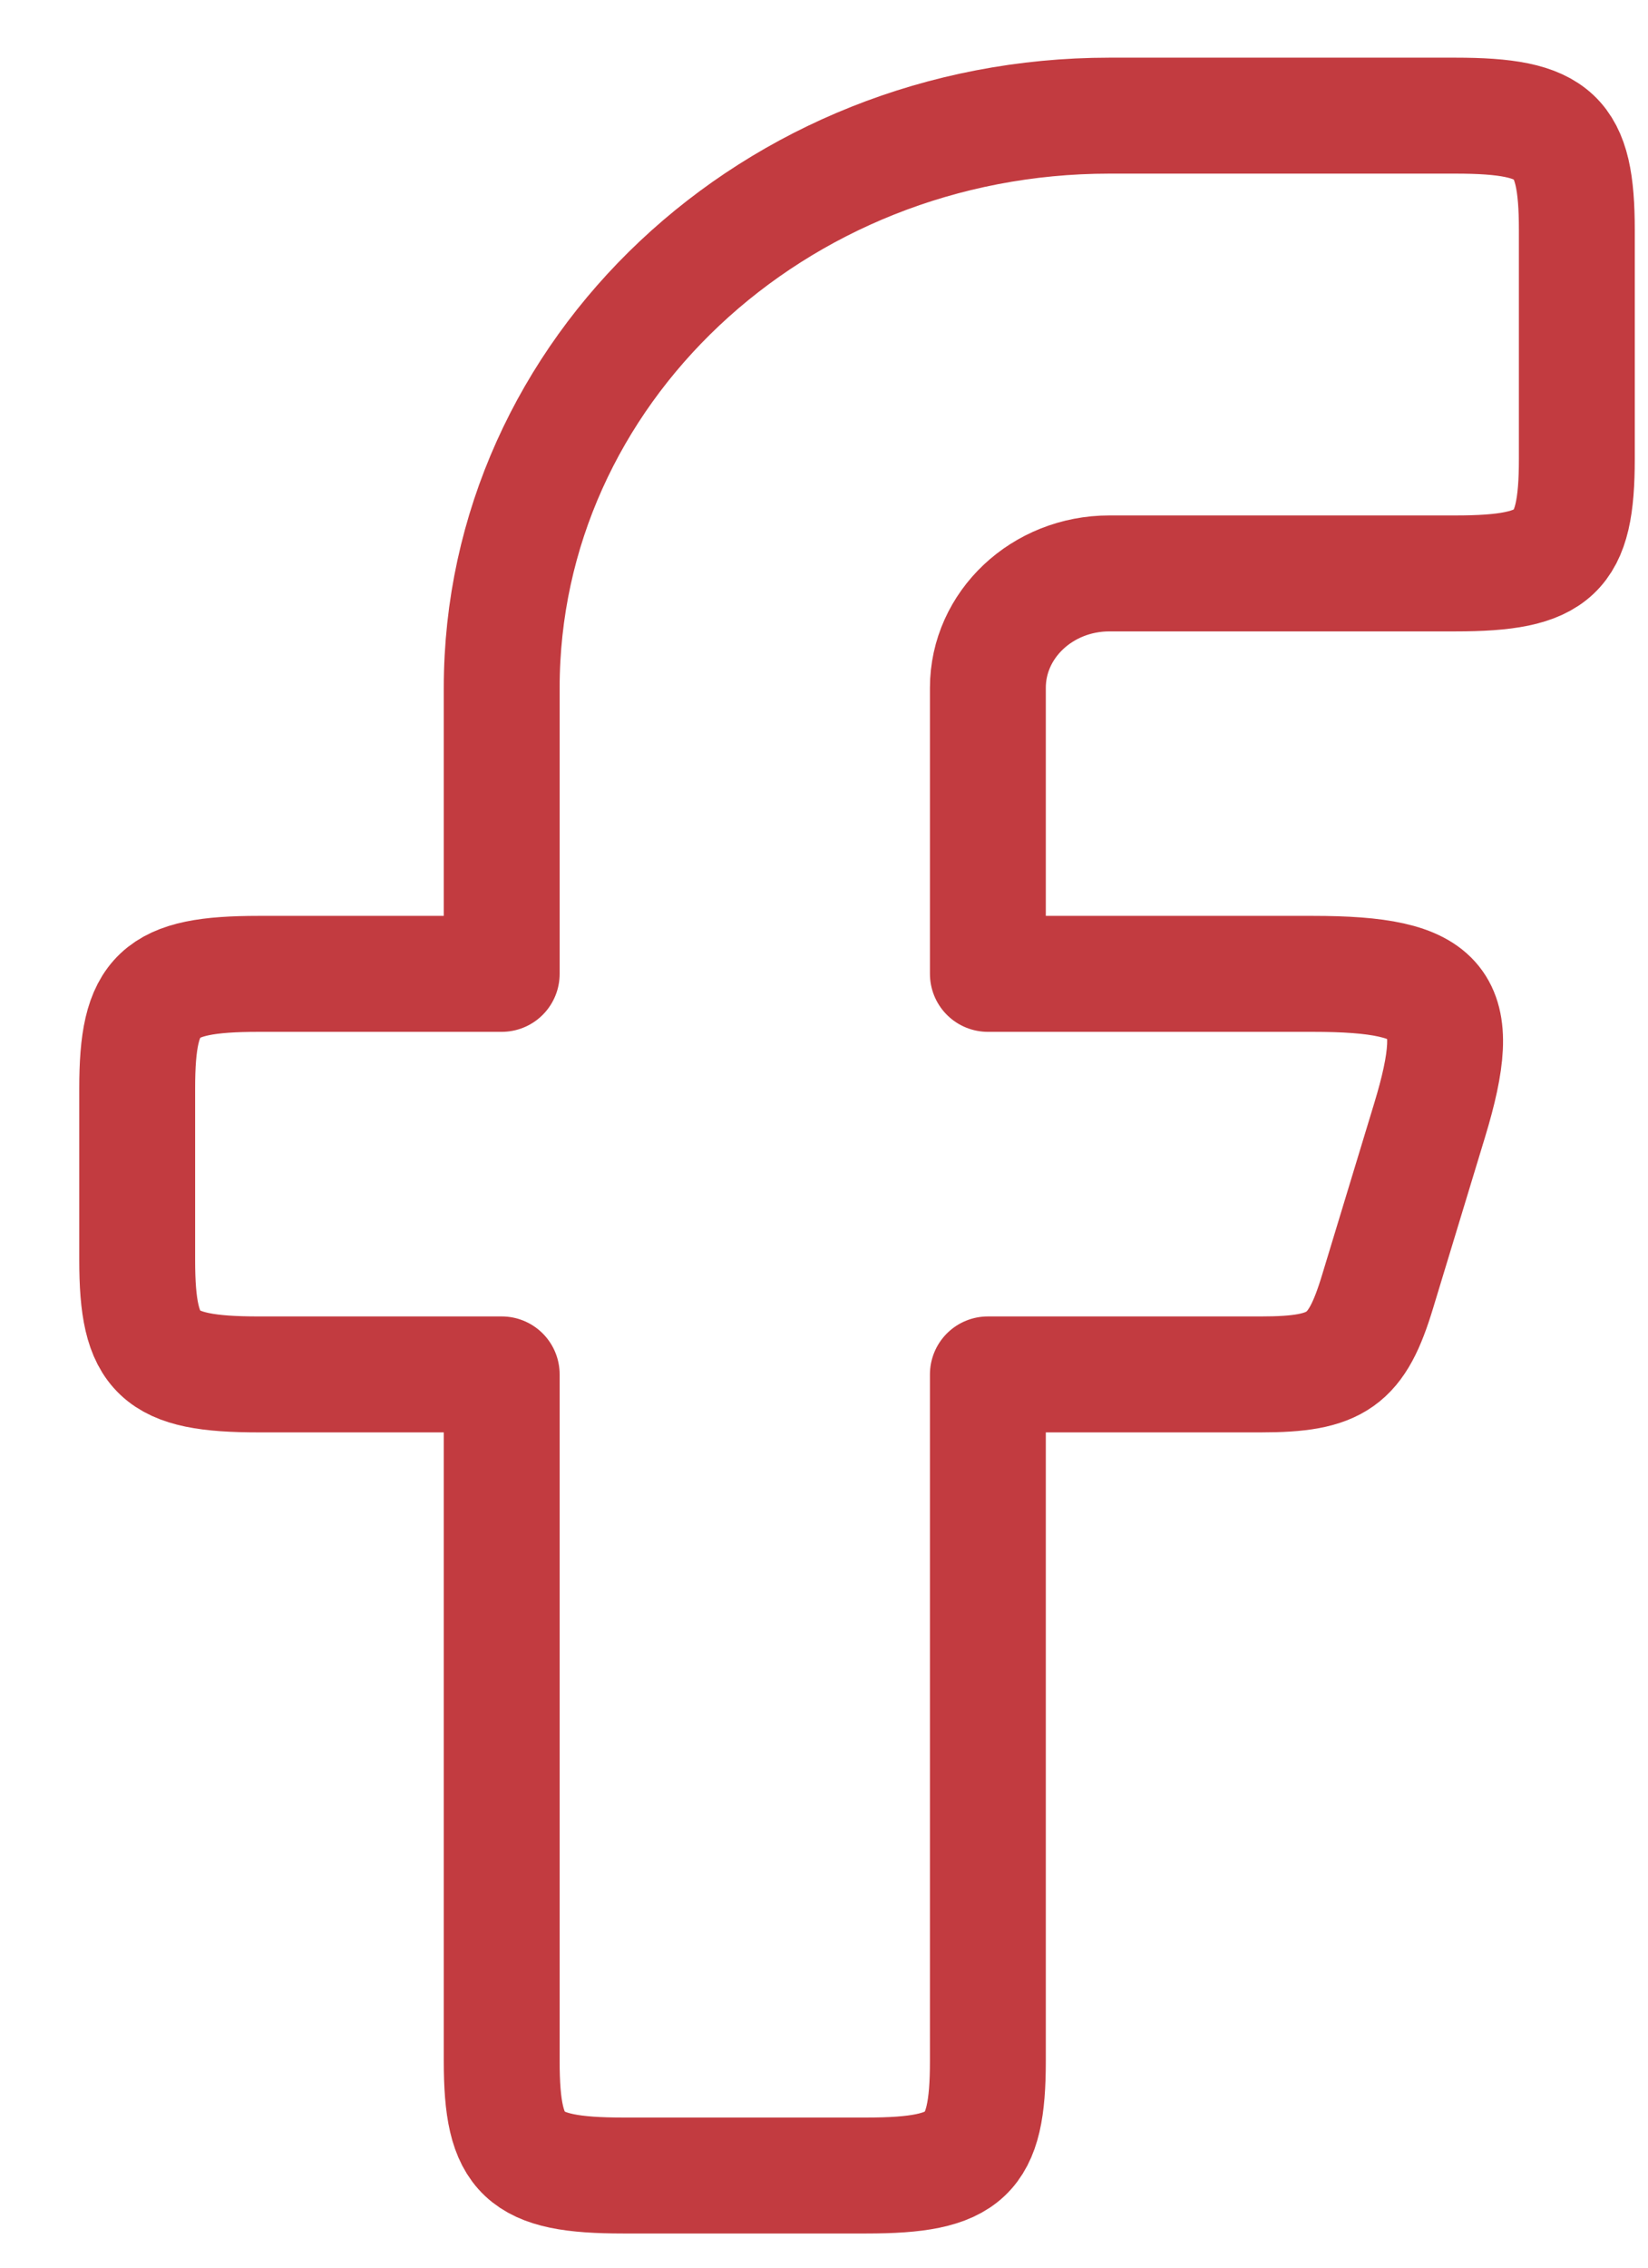 <svg width="16" height="22" viewBox="0 0 16 22" fill="none" xmlns="http://www.w3.org/2000/svg">
<path fill-rule="evenodd" clip-rule="evenodd" d="M2.511 9.448C1.535 9.448 1.332 9.64 1.332 10.559V12.224C1.332 13.143 1.535 13.334 2.511 13.334H4.871V19.996C4.871 20.914 5.075 21.106 6.051 21.106H8.411C9.387 21.106 9.591 20.914 9.591 19.996V13.334H12.241C12.981 13.334 13.172 13.199 13.375 12.529L13.881 10.864C14.229 9.716 14.014 9.448 12.746 9.448H9.591V6.673C9.591 6.06 10.119 5.563 10.771 5.563H14.129C15.105 5.563 15.309 5.371 15.309 4.452V2.232C15.309 1.313 15.105 1.122 14.129 1.122H10.771C7.513 1.122 4.871 3.607 4.871 6.673V9.448H2.511Z" stroke="#C23B40" stroke-width="1.125" stroke-linejoin="round"/>
</svg>
